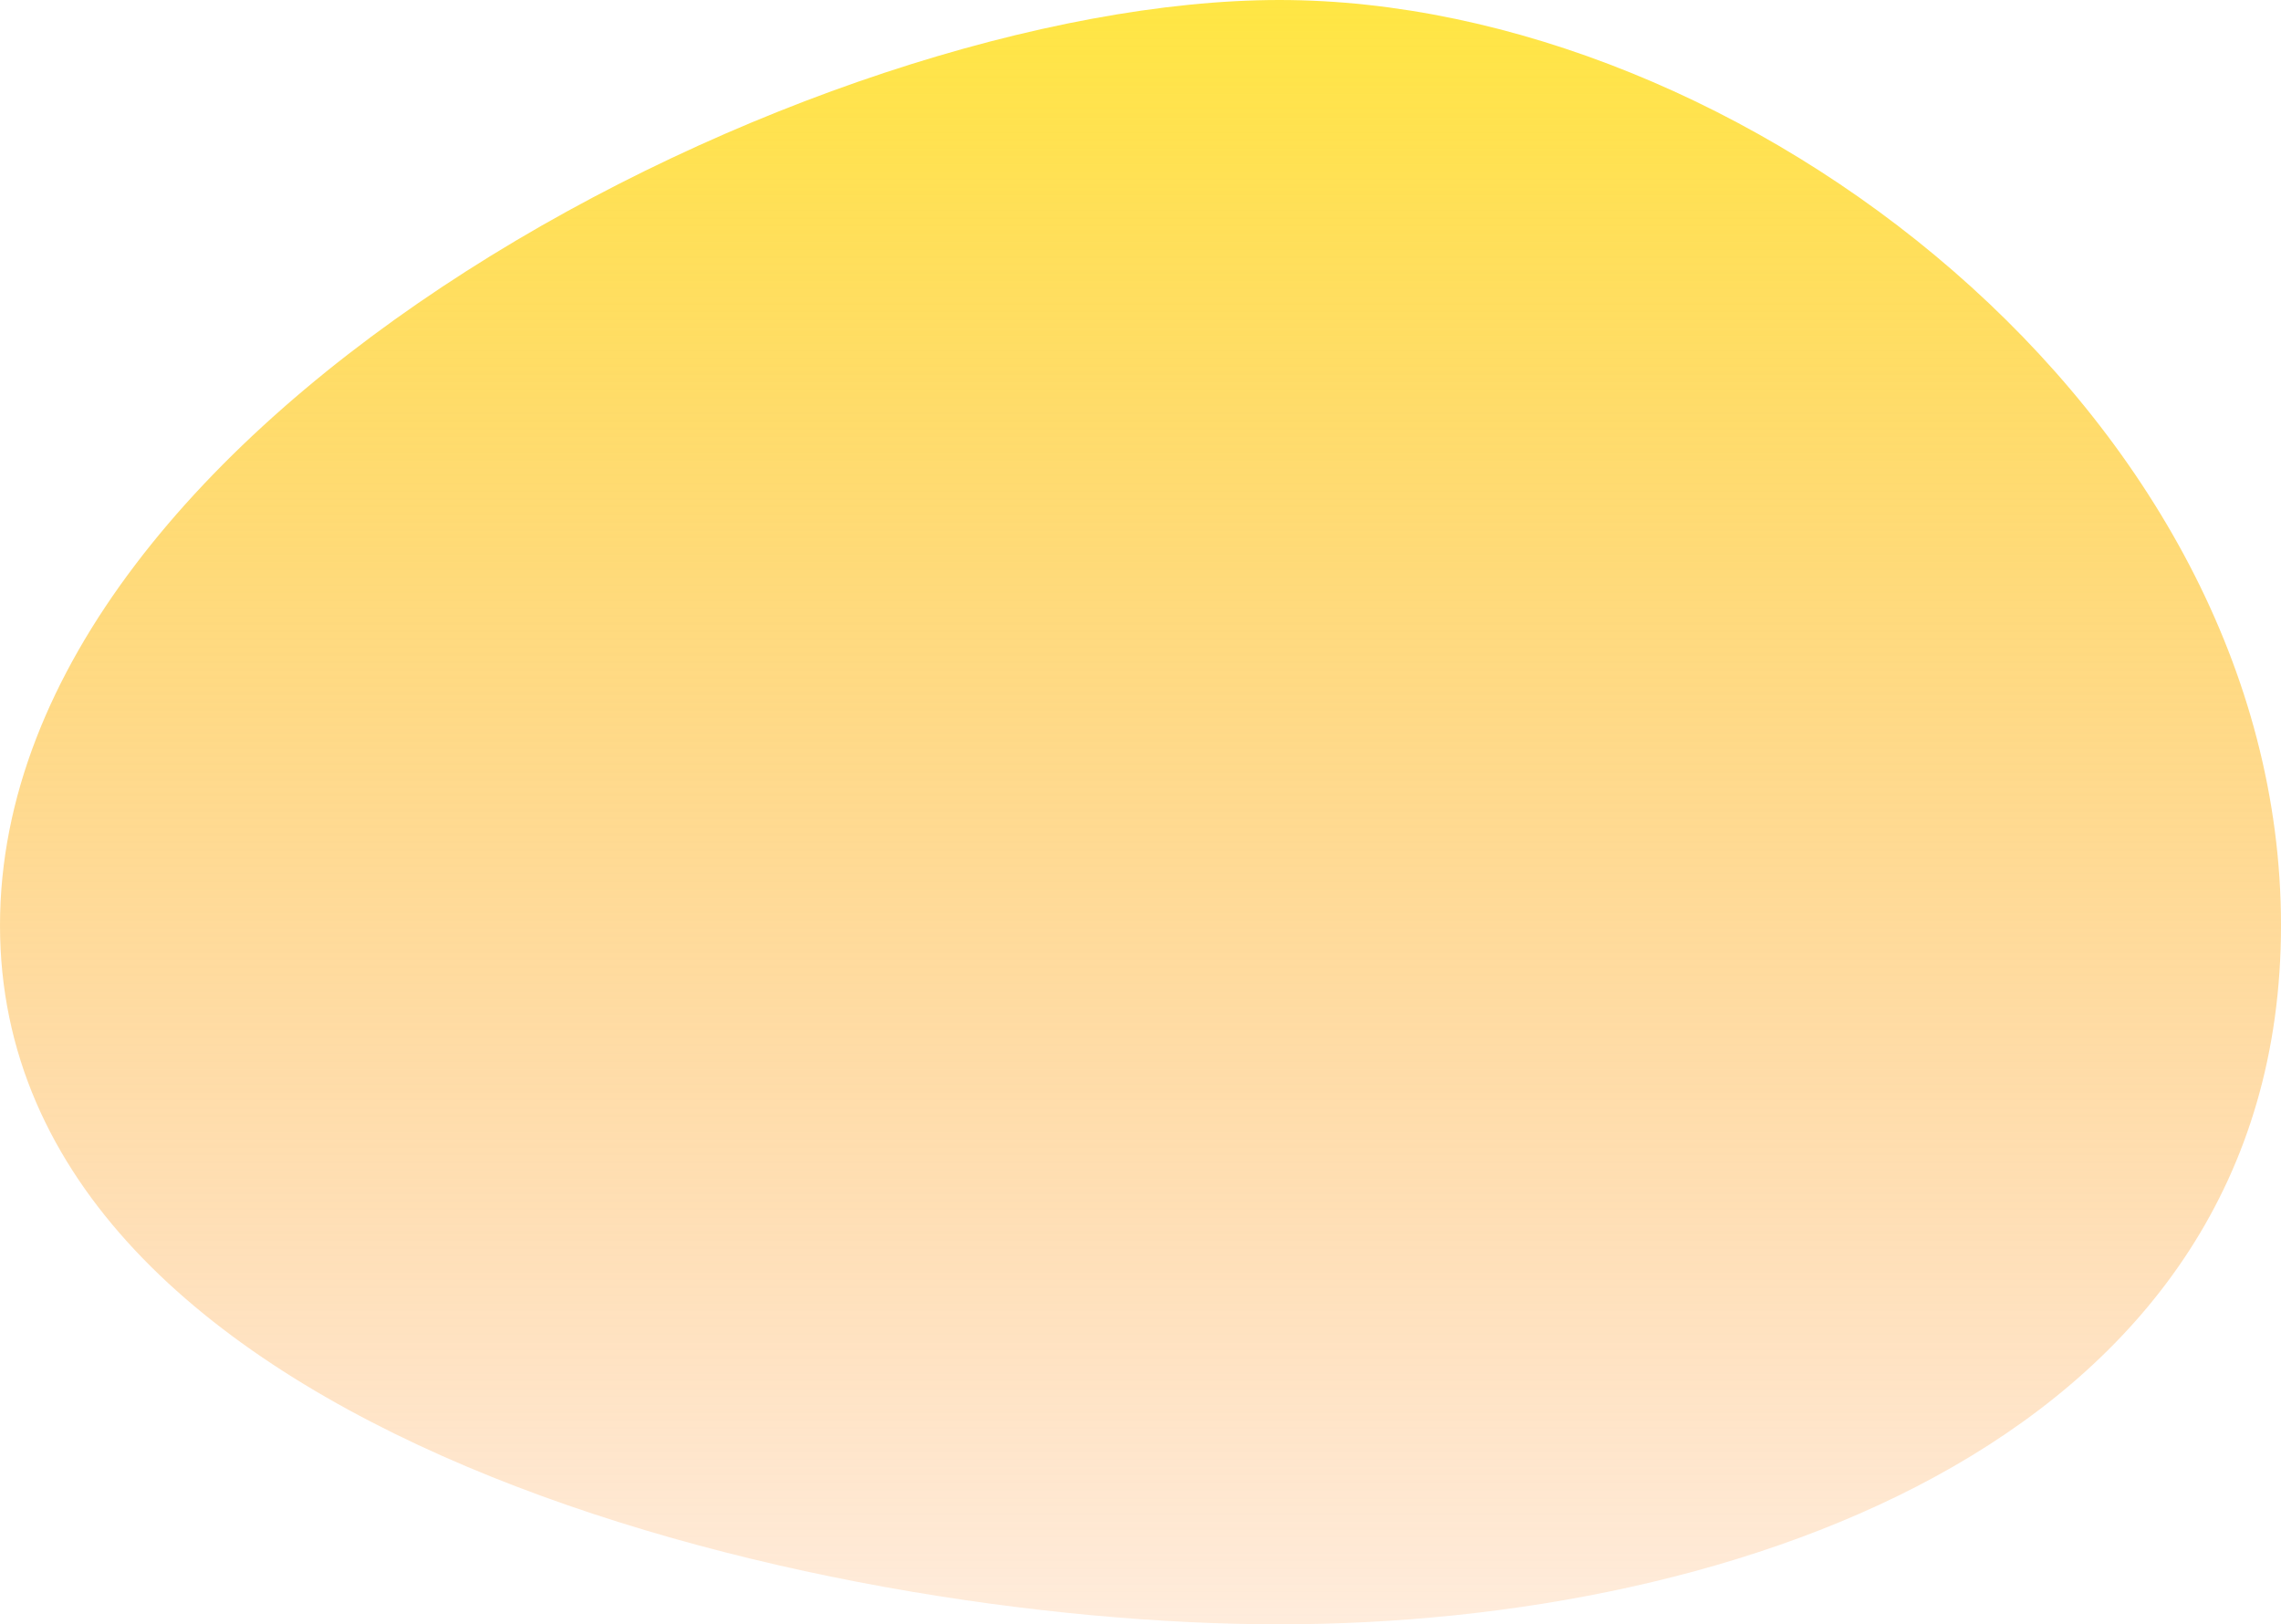 <svg xmlns="http://www.w3.org/2000/svg" xmlns:xlink="http://www.w3.org/1999/xlink" width="102.292" height="72.846" viewBox="0 0 102.292 72.846"><defs><linearGradient id="a" x1="0.5" x2="0.5" y2="1" gradientUnits="objectBoundingBox"><stop offset="0" stop-color="#ffe644"/><stop offset="1" stop-color="#fe9a42" stop-opacity="0.188"/></linearGradient></defs><path d="M37.5,0C58.211,0,82.418,18.58,82.418,41.5S58.211,72.846,37.5,72.846-19.874,64.42-19.874,41.5,16.789,0,37.5,0Z" transform="translate(19.874)" fill="url(#a)"/></svg>